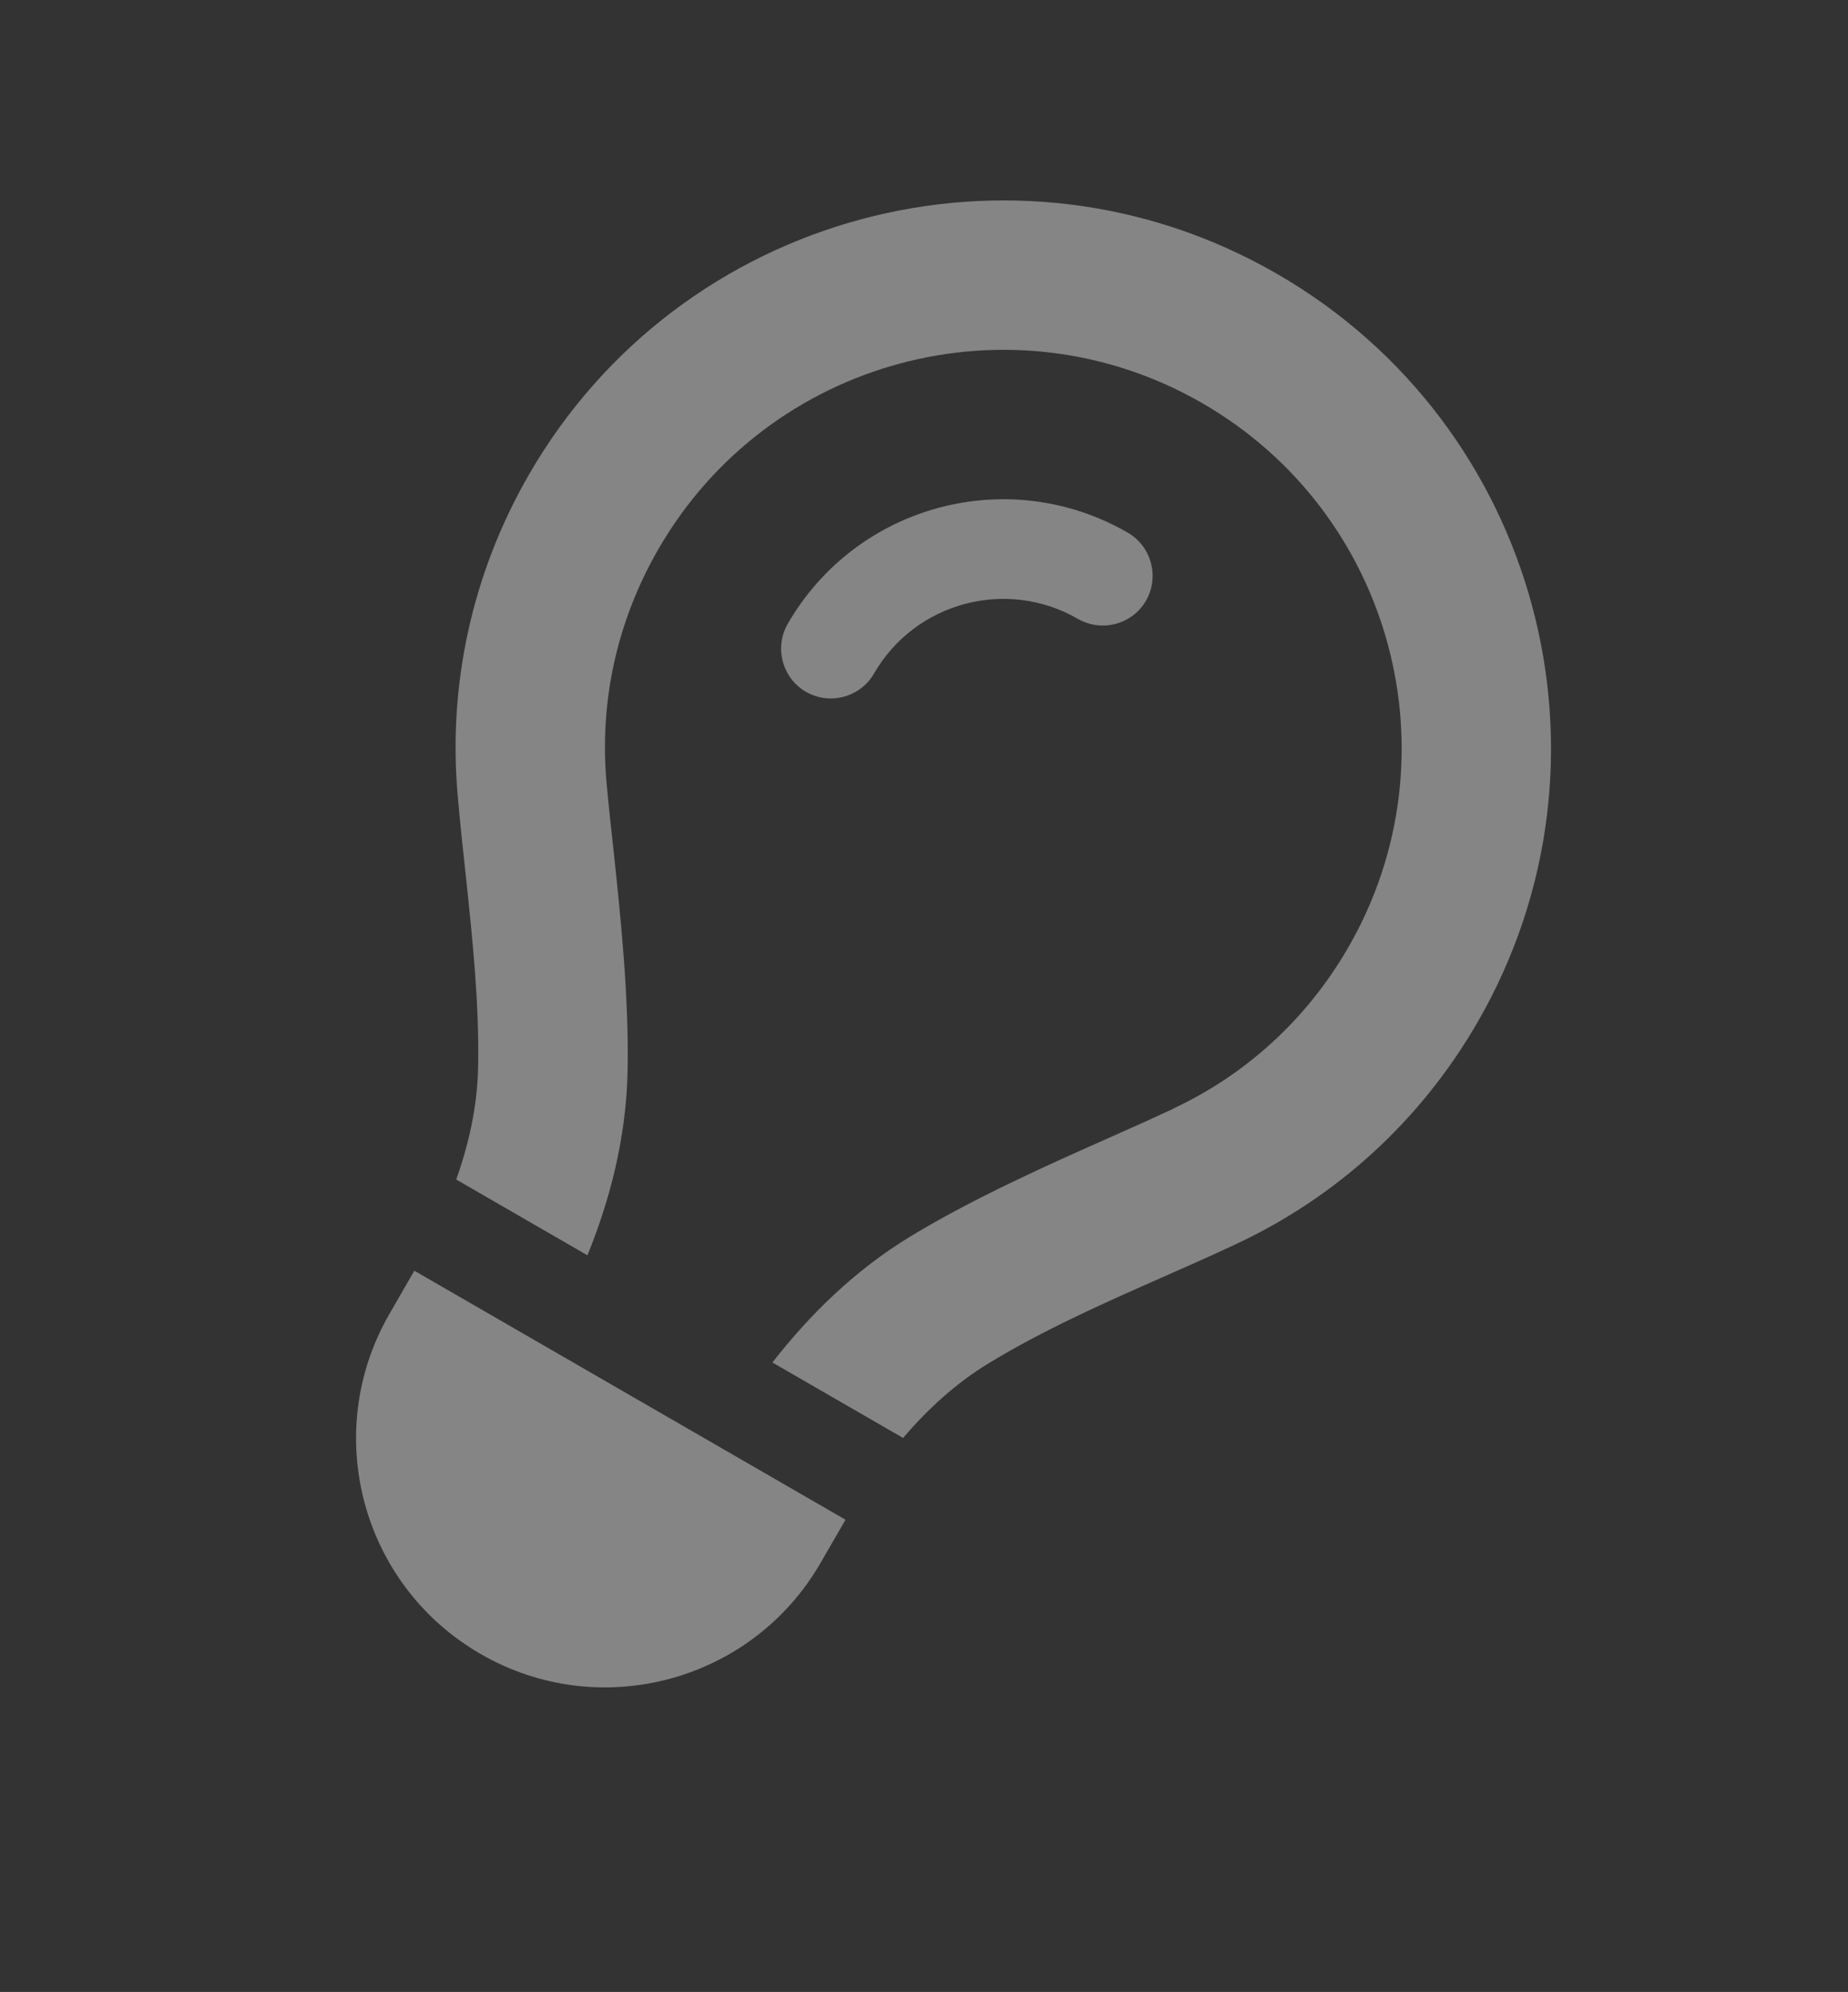 <svg width="116" height="125" viewBox="0 0 116 125" fill="none" xmlns="http://www.w3.org/2000/svg">
<rect x="0" y="0" width="116" height="125" fill="#333333" stroke="none"/>
<g clip-path="url(#clip0_419_6)">
<path d="M73.654 69.561C78.101 67.483 81.973 64.058 84.629 59.457C91.534 47.498 87.437 32.211 75.479 25.306C63.52 18.402 48.232 22.498 41.328 34.457C38.672 39.058 37.641 44.124 38.065 49.014C38.174 50.272 38.332 51.717 38.502 53.258C38.955 57.512 39.49 62.602 39.394 67.26C39.298 71.489 38.261 75.356 36.874 78.773L28.637 74.017C29.436 71.772 29.953 69.432 30.01 67.029C30.093 63.018 29.663 58.958 29.233 54.898C29.047 53.19 28.861 51.481 28.718 49.775C28.15 43.064 29.566 36.079 33.209 29.77C42.701 13.329 63.725 7.695 80.166 17.188C96.607 26.68 102.24 47.704 92.748 64.145C89.106 70.454 83.765 75.173 77.642 78.043C76.093 78.773 74.52 79.466 72.948 80.159C69.226 81.8 65.496 83.457 62.053 85.552C60.001 86.802 58.232 88.42 56.688 90.235L48.485 85.499C50.751 82.59 53.59 79.741 57.195 77.56C61.181 75.148 65.857 73.066 69.767 71.332C71.187 70.708 72.5 70.113 73.644 69.578L73.654 69.561ZM67.666 38.838C63.184 36.25 57.447 37.787 54.86 42.27C54 43.758 52.079 44.273 50.591 43.413C49.102 42.554 48.588 40.633 49.447 39.145C53.763 31.668 63.315 29.109 70.791 33.425C72.28 34.285 72.794 36.206 71.935 37.694C71.076 39.183 69.155 39.697 67.666 38.838ZM30.166 103.79C22.69 99.474 20.131 89.922 24.447 82.446L26.009 79.74L53.073 95.365L51.51 98.071C47.194 105.547 37.642 108.106 30.166 103.79Z" fill="white" fill-opacity="0.4"/>
</g>
<defs>
<clipPath id="clip0_419_6">
<rect width="75" height="100" fill="white" transform="translate(50.397) rotate(30)"/>
</clipPath>
</defs>
</svg>
